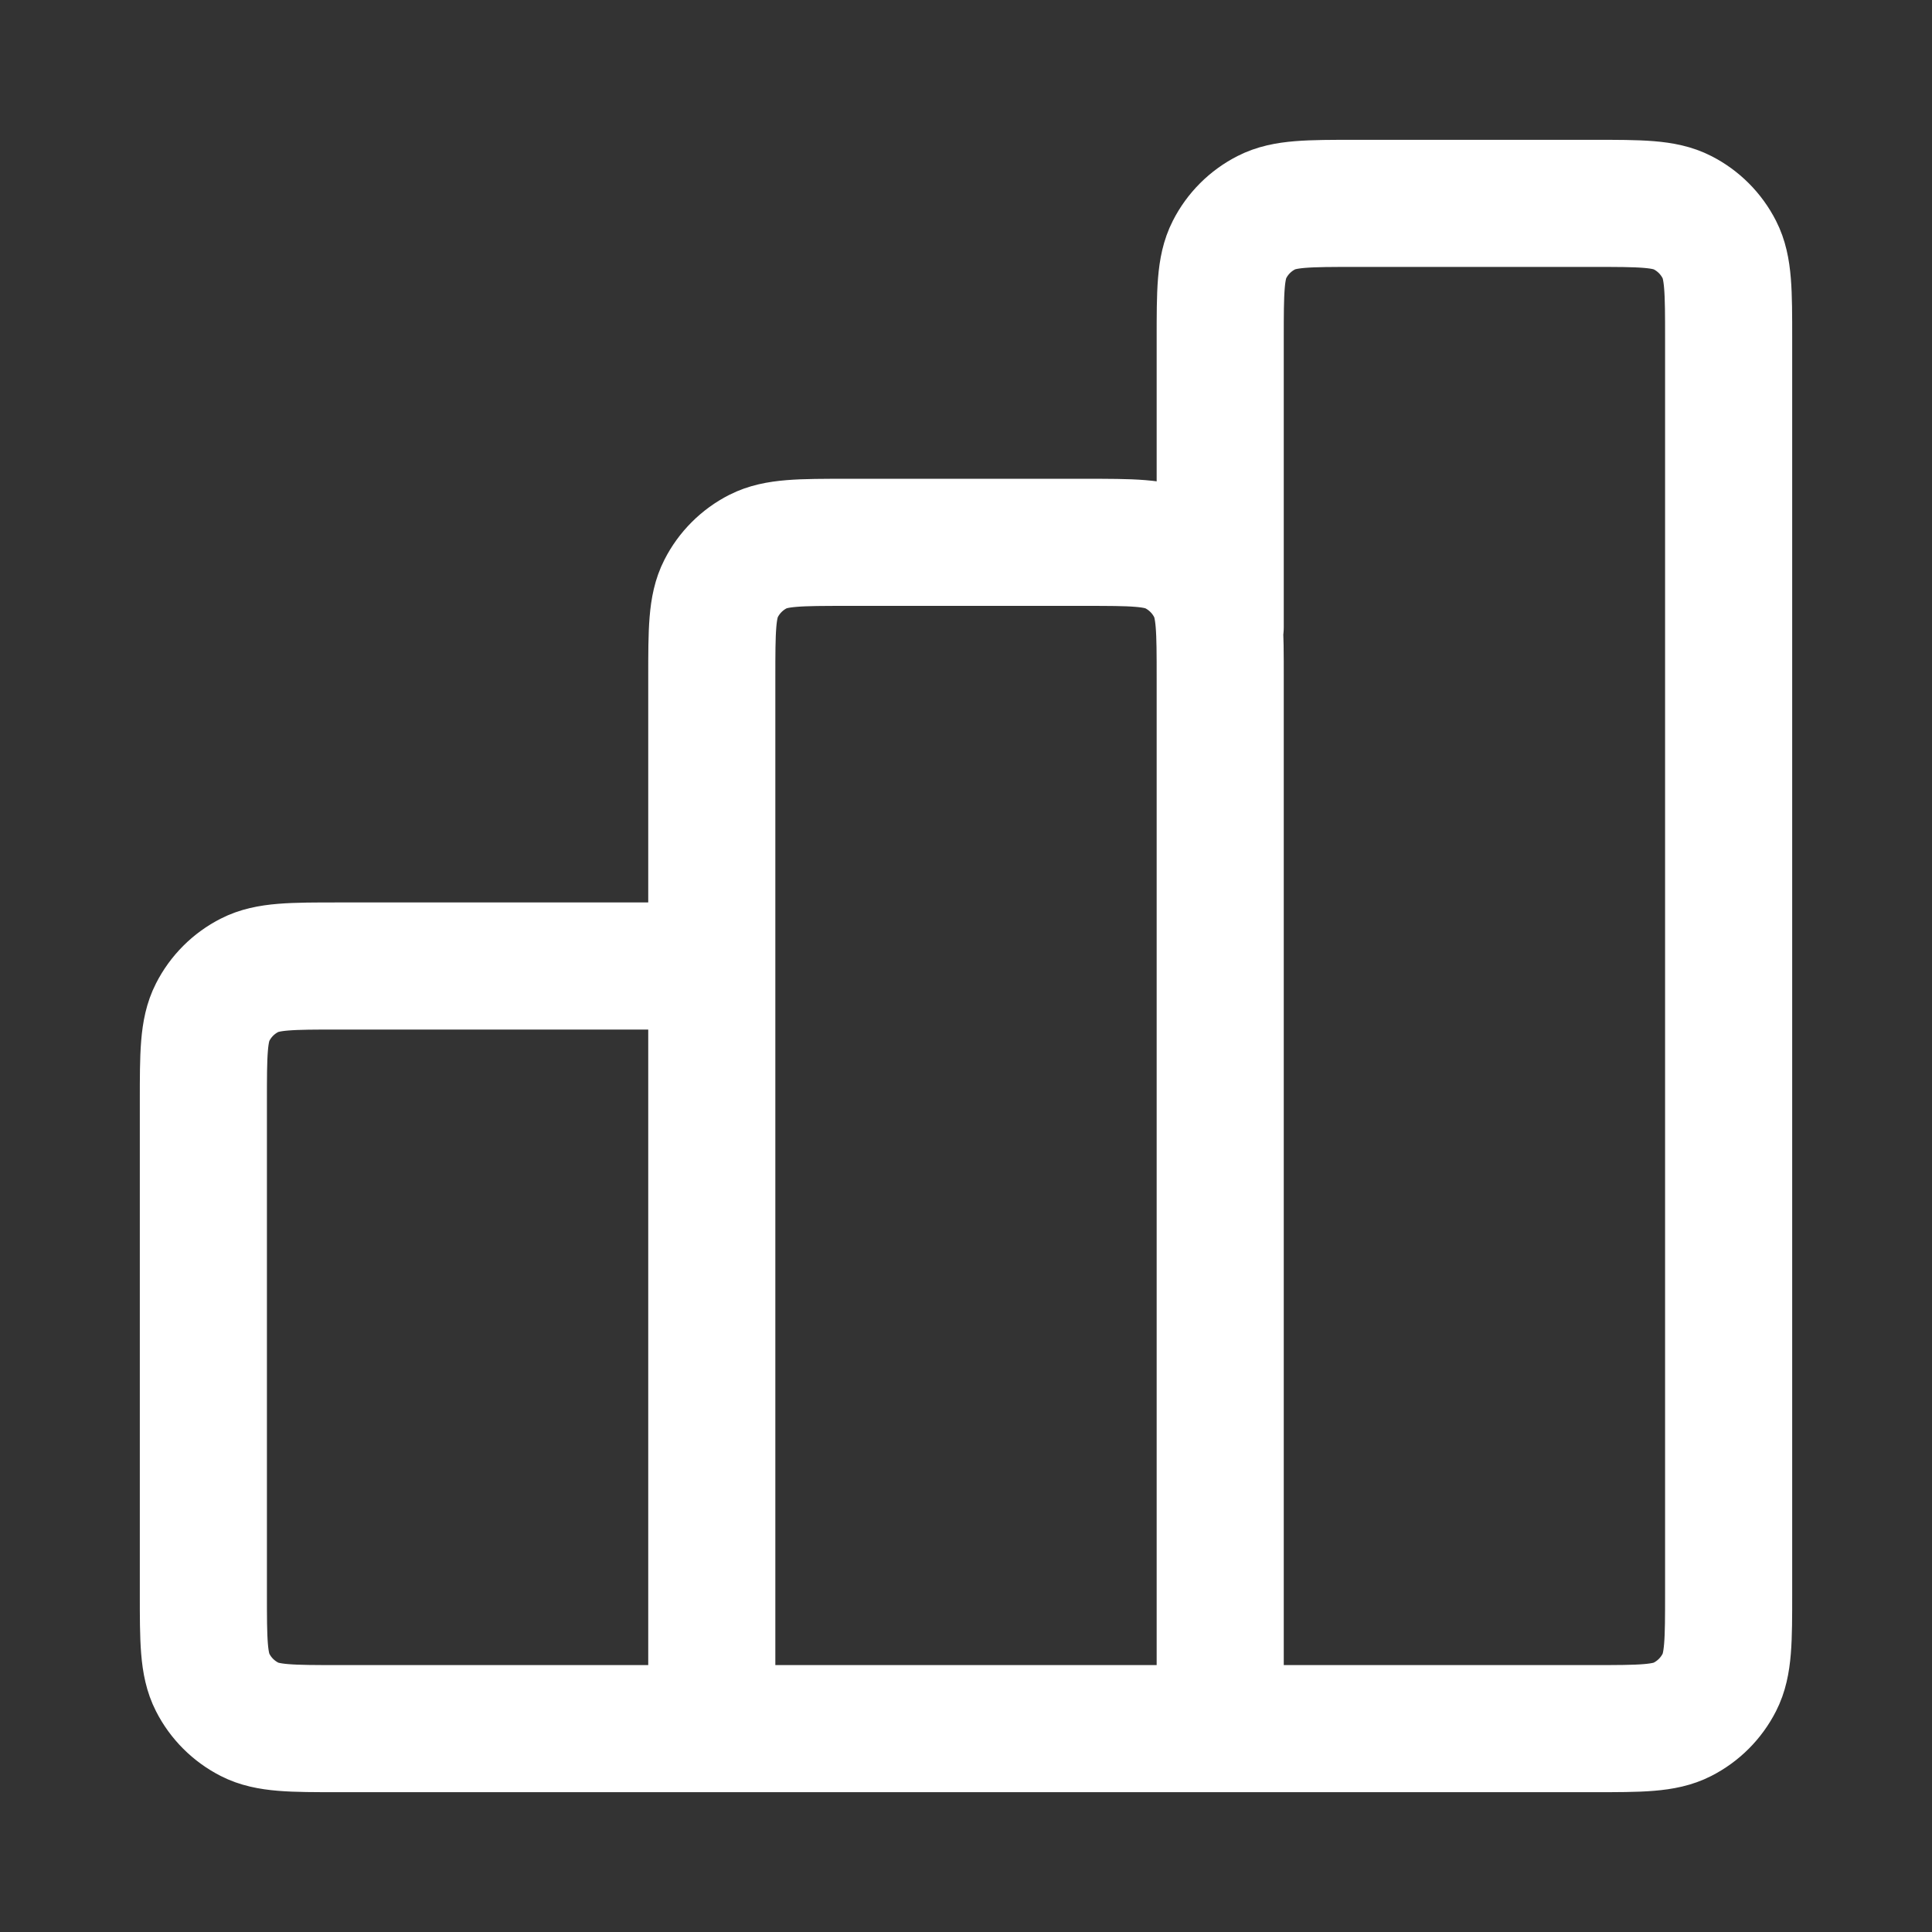 <svg width="38" height="38" viewBox="0 0 38 38" fill="none" xmlns="http://www.w3.org/2000/svg">
<rect x="0" y="0" width="38" height="38" fill="#333333" stroke="none"/>
<path d="M14 19H6.667C5.733 19 5.267 19 4.91 19.182C4.596 19.341 4.341 19.596 4.182 19.91C4 20.267 4 20.733 4 21.667V31.333C4 32.267 4 32.733 4.182 33.09C4.341 33.404 4.596 33.658 4.91 33.818C5.267 34 5.733 34 6.667 34H14M14 34H24M14 34V13.333C14 12.4 14 11.933 14.182 11.577C14.341 11.263 14.596 11.008 14.91 10.848C15.267 10.667 15.733 10.667 16.667 10.667H21.333C22.267 10.667 22.733 10.667 23.09 10.848C23.404 11.008 23.659 11.263 23.818 11.577C24 11.933 24 12.4 24 13.333V34M24 34H31.333C32.267 34 32.733 34 33.09 33.818C33.404 33.658 33.658 33.404 33.818 33.09C34 32.733 34 32.267 34 31.333V6.667C34 5.733 34 5.267 33.818 4.91C33.658 4.596 33.404 4.341 33.09 4.182C32.733 4 32.267 4 31.333 4H26.667C25.733 4 25.267 4 24.91 4.182C24.596 4.341 24.341 4.596 24.182 4.91C24 5.267 24 5.733 24 6.667V12.333" stroke="white" stroke-width="2.5" stroke-linecap="round" stroke-linejoin="round"/>
</svg>
